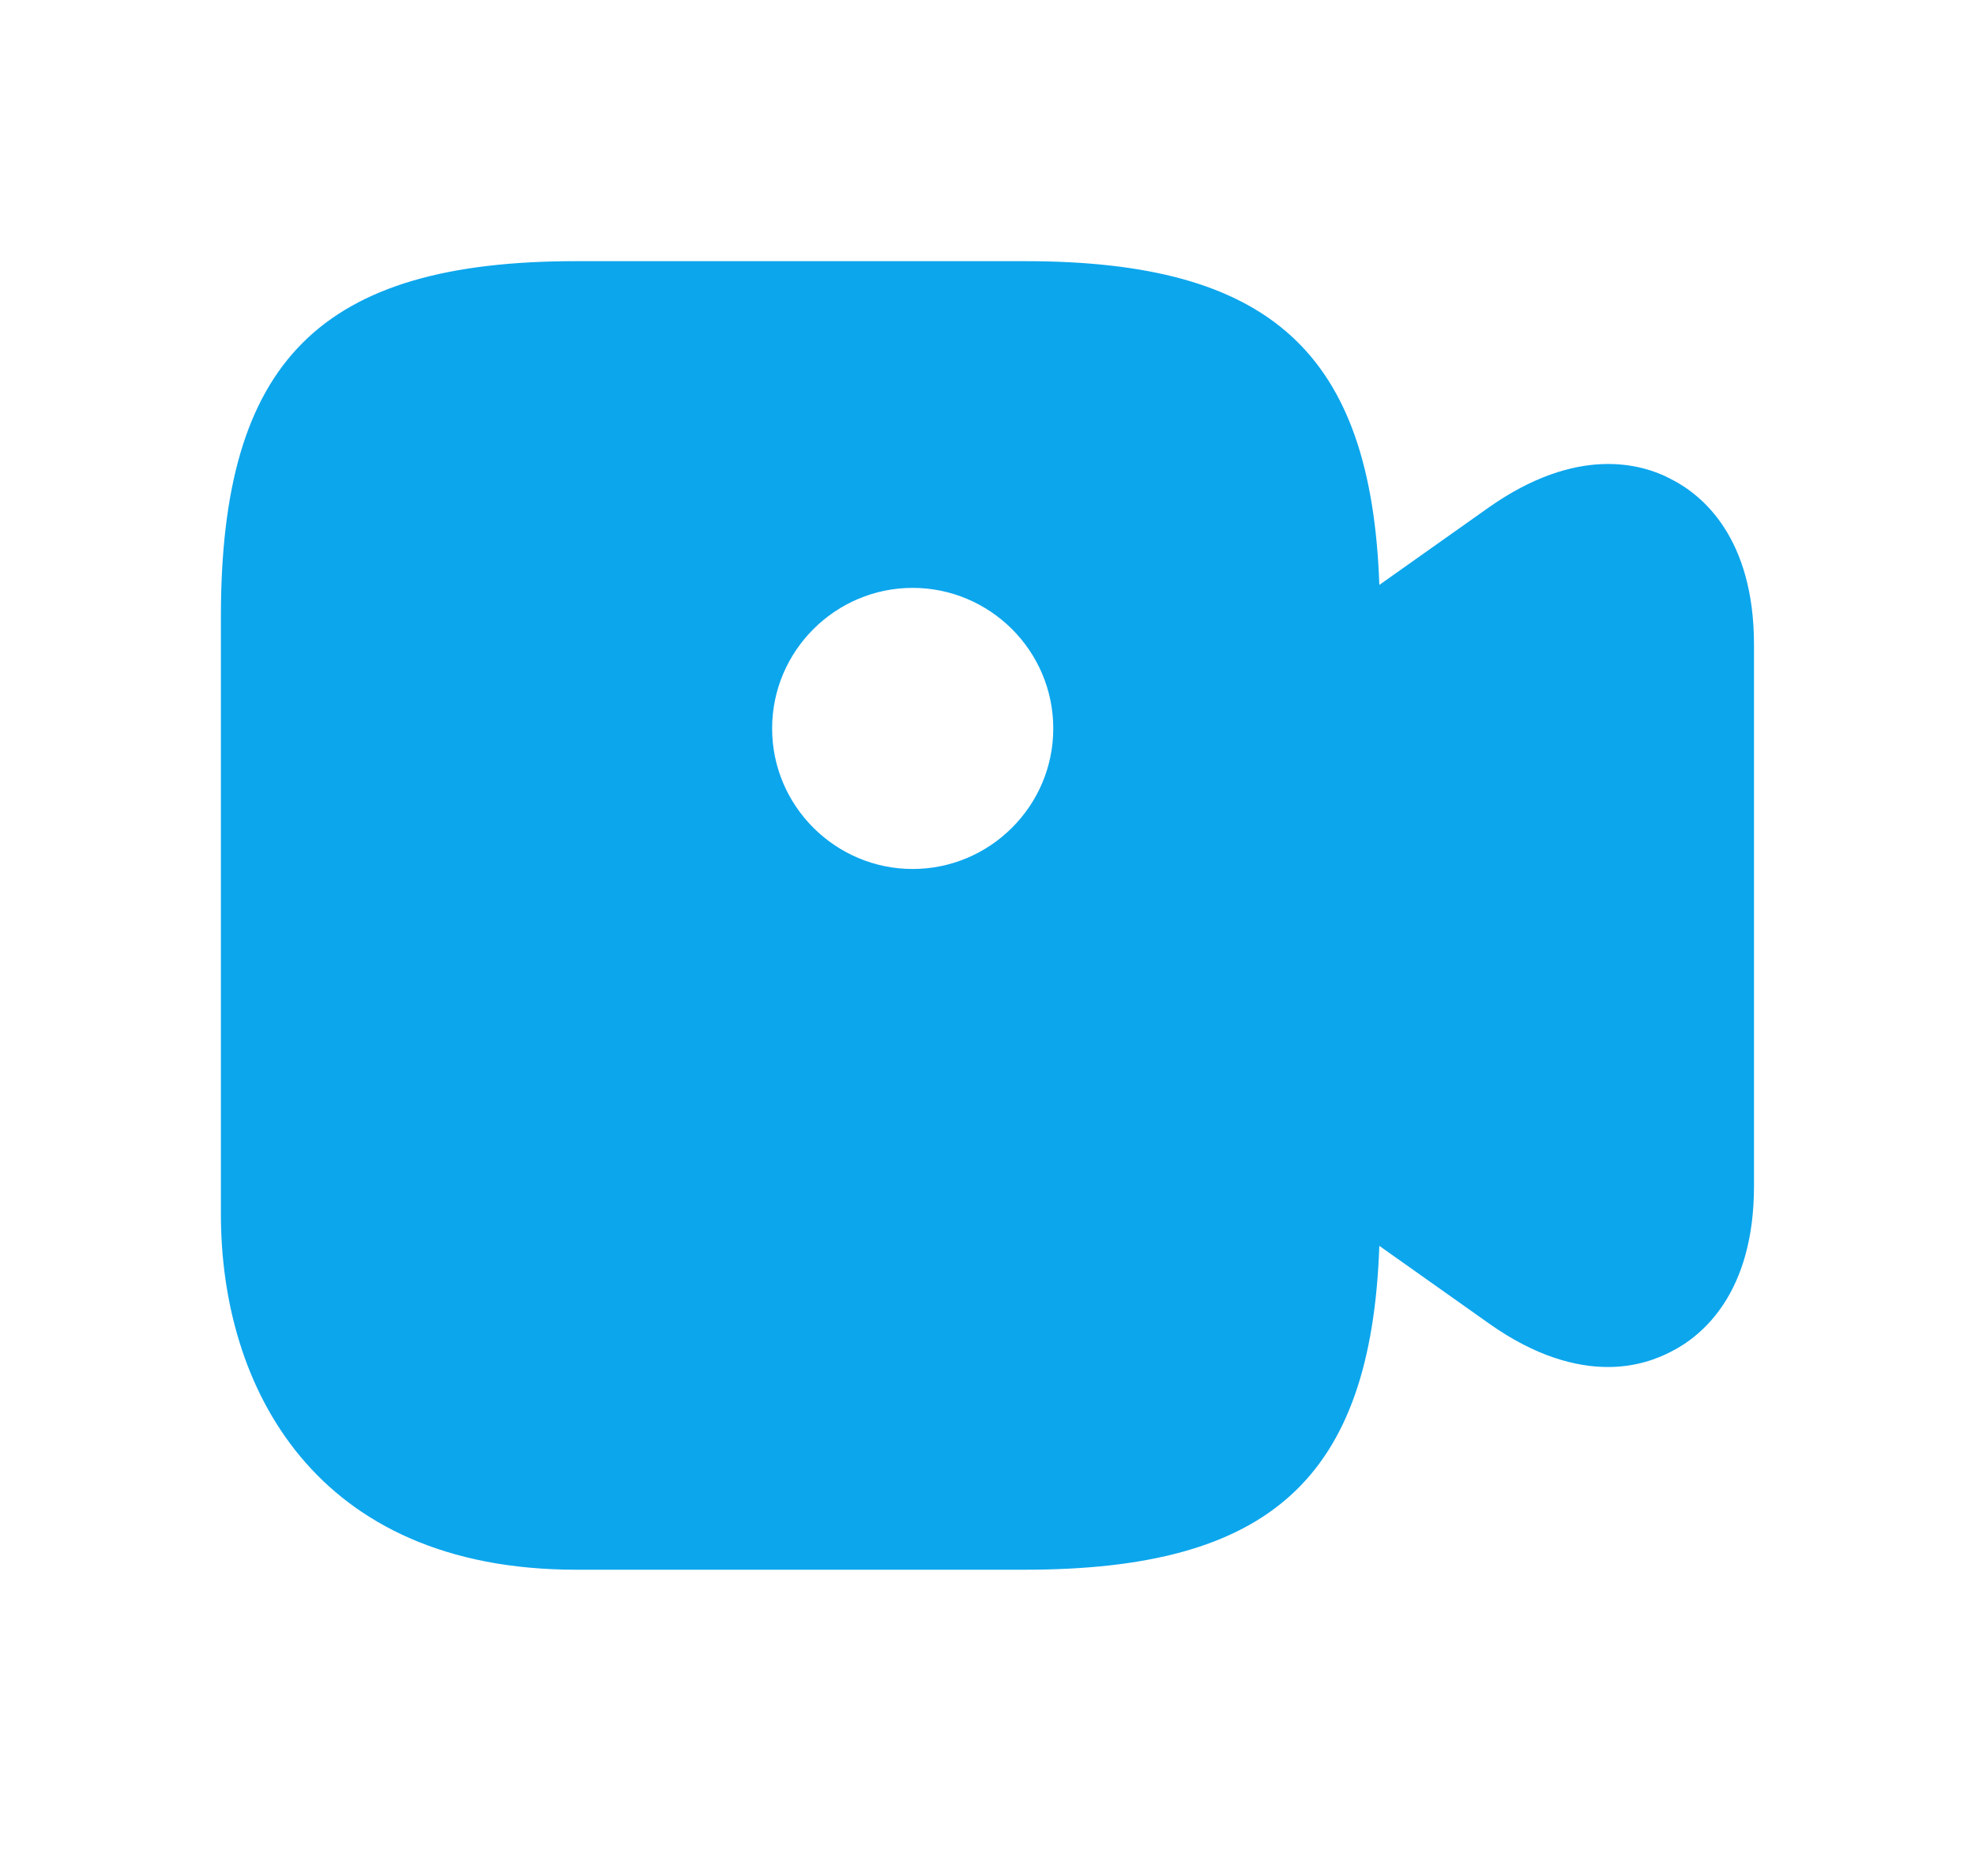 <svg width="20" height="19" viewBox="0 0 20 19" fill="none" xmlns="http://www.w3.org/2000/svg">
<path d="M16.929 4.856C16.619 4.689 15.967 4.515 15.081 5.136L13.968 5.924C13.885 3.568 12.862 2.645 10.378 2.645H5.835C3.245 2.645 2.237 3.652 2.237 6.242V12.3C2.237 14.042 3.184 15.898 5.835 15.898H10.378C12.862 15.898 13.885 14.973 13.968 12.618L15.081 13.406C15.551 13.739 15.96 13.845 16.285 13.845C16.566 13.845 16.785 13.762 16.929 13.686C17.24 13.527 17.762 13.095 17.762 12.012V6.53C17.762 5.447 17.24 5.015 16.929 4.856ZM9.242 8.801C8.462 8.801 7.819 8.165 7.819 7.378C7.819 6.59 8.462 5.954 9.242 5.954C10.023 5.954 10.666 6.59 10.666 7.378C10.666 8.165 10.023 8.801 9.242 8.801Z" fill="#0CA6ED"/>
</svg>
